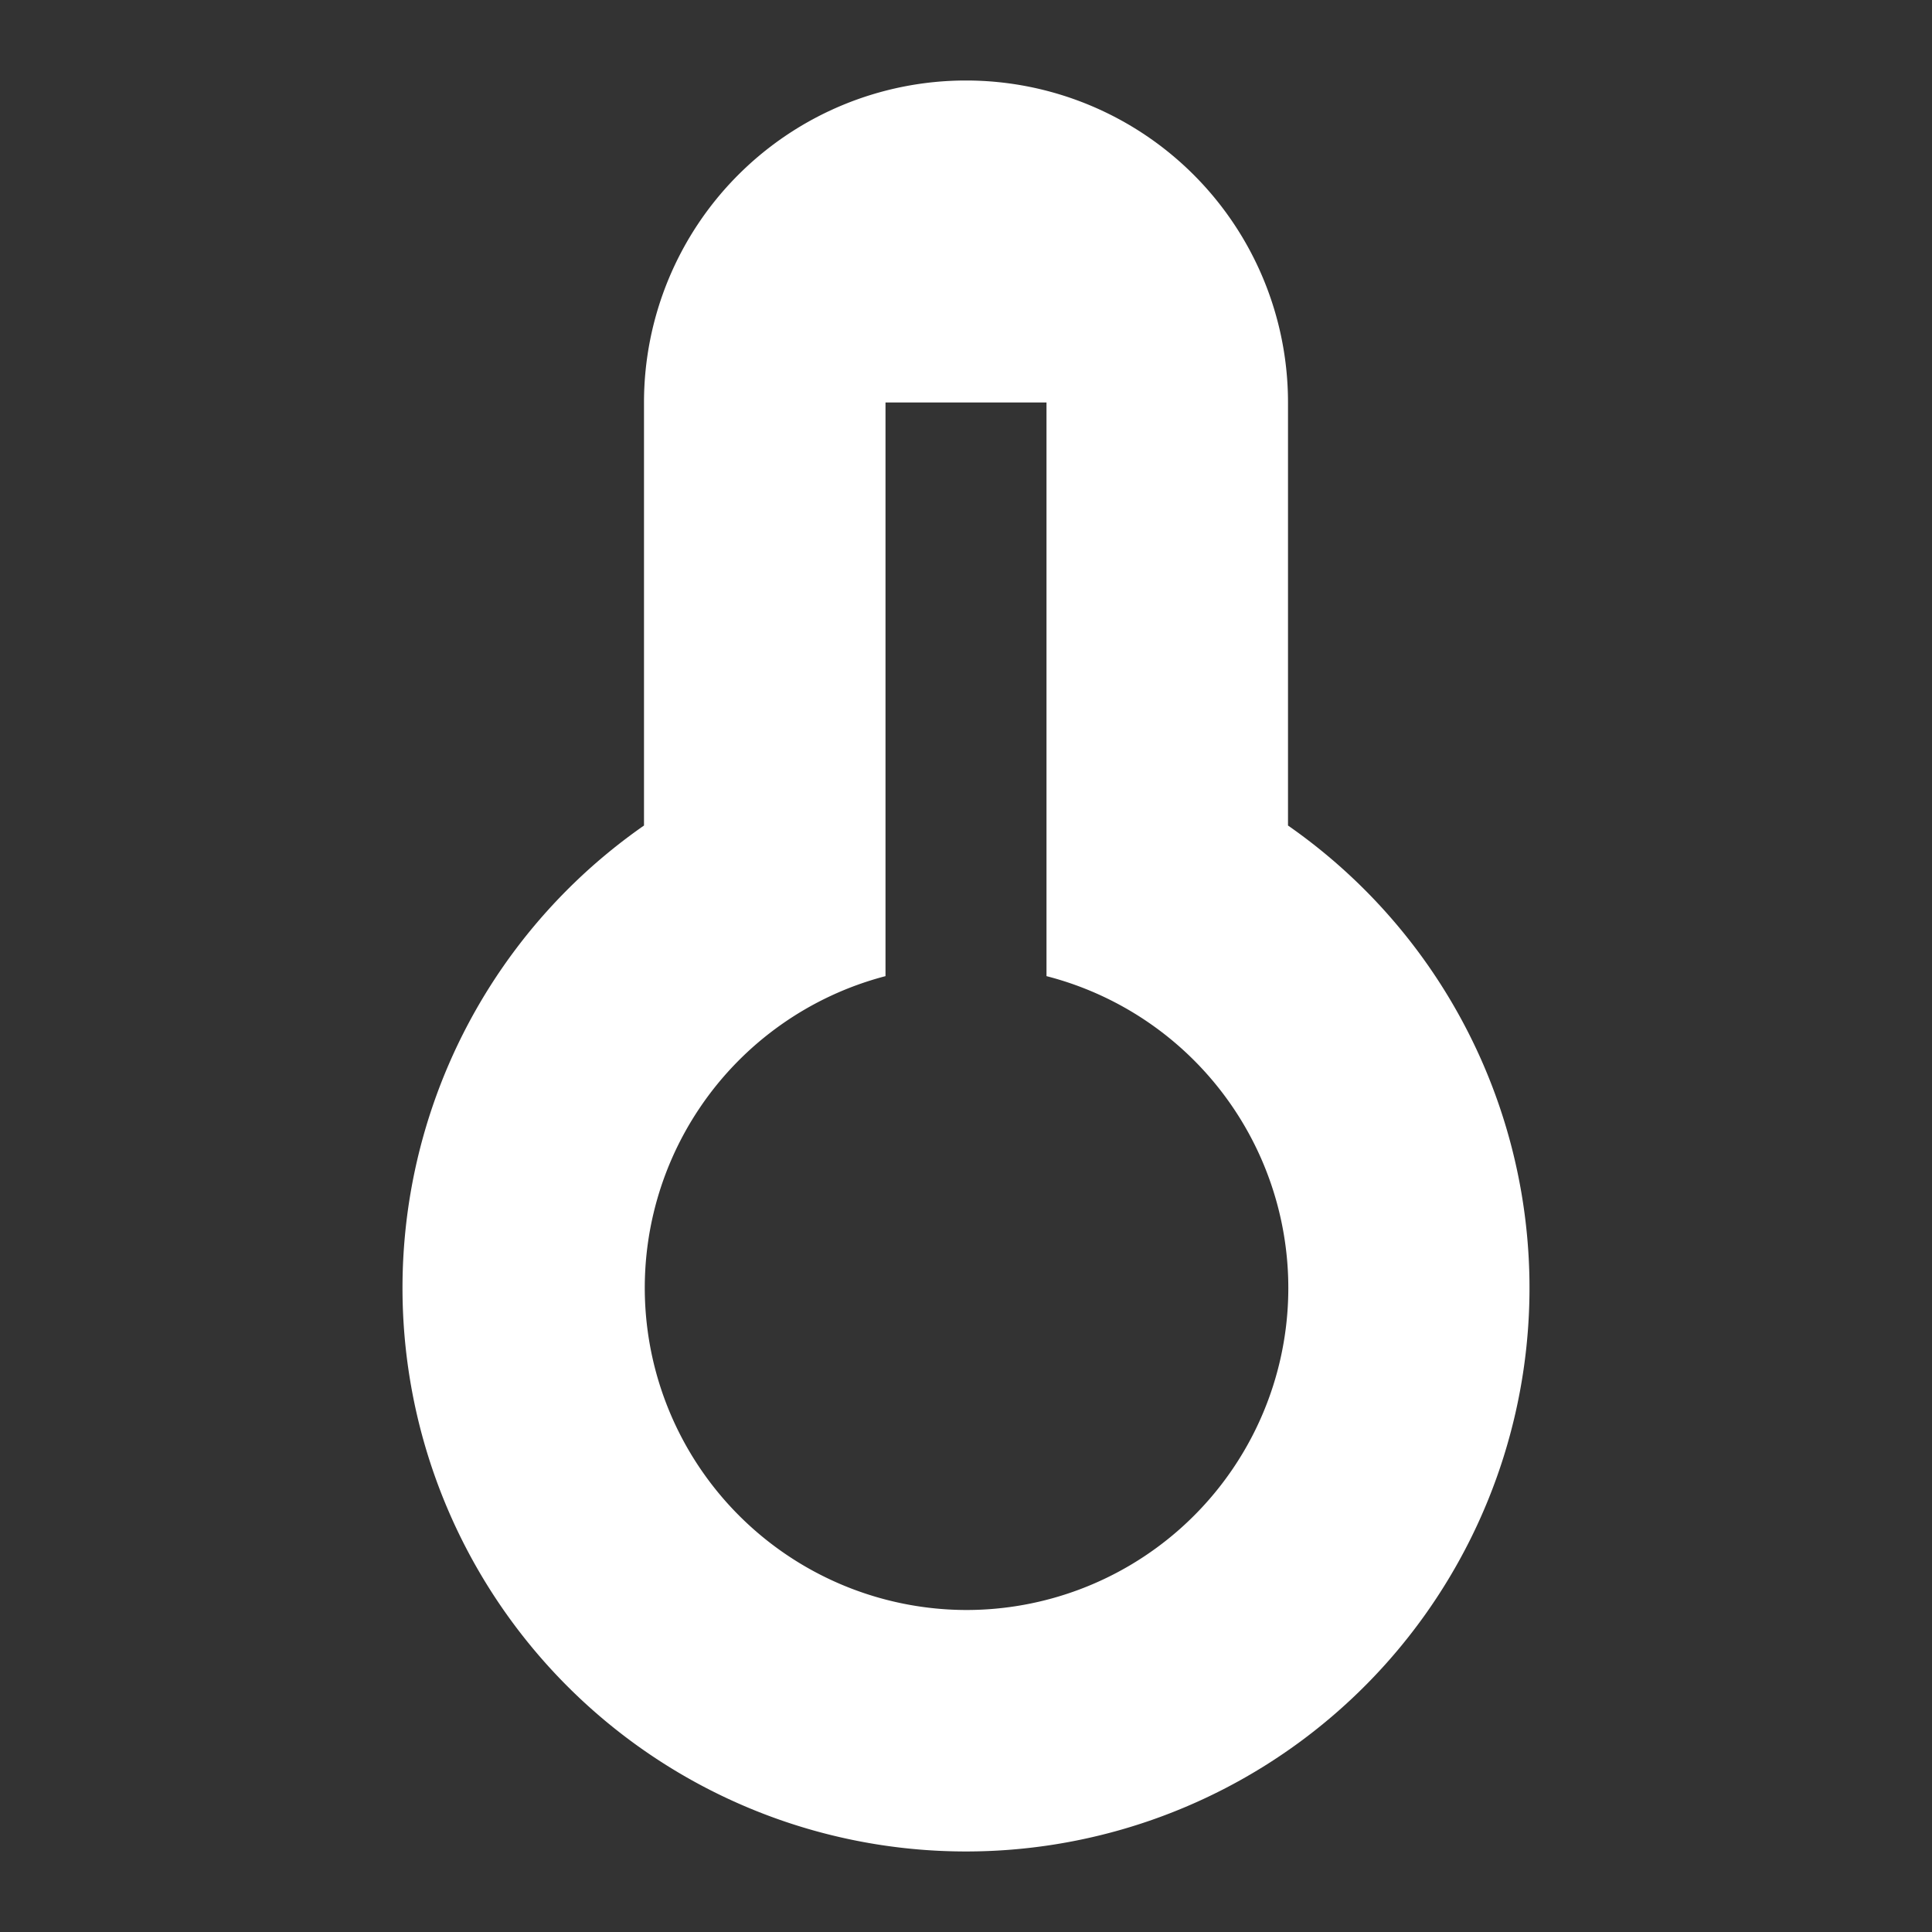 <svg xmlns="http://www.w3.org/2000/svg" viewBox="0 0 24 24">
    <rect x="0" y="0" width="24" height="24" fill="#333333" stroke="none"/>
    <g>
        <path fill="none" d="M0 0h24v24H0z"/>
        <path fill="#fff" d="M8 10.255V5a4 4 0 1 1 8 0v5.255a7 7 0 1 1-8 0zm3 1.871A4.002 4.002 0 0 0 12 20a4 4 0 0 0 1-7.874V5h-2v7.126z"/>
    </g>
</svg>
